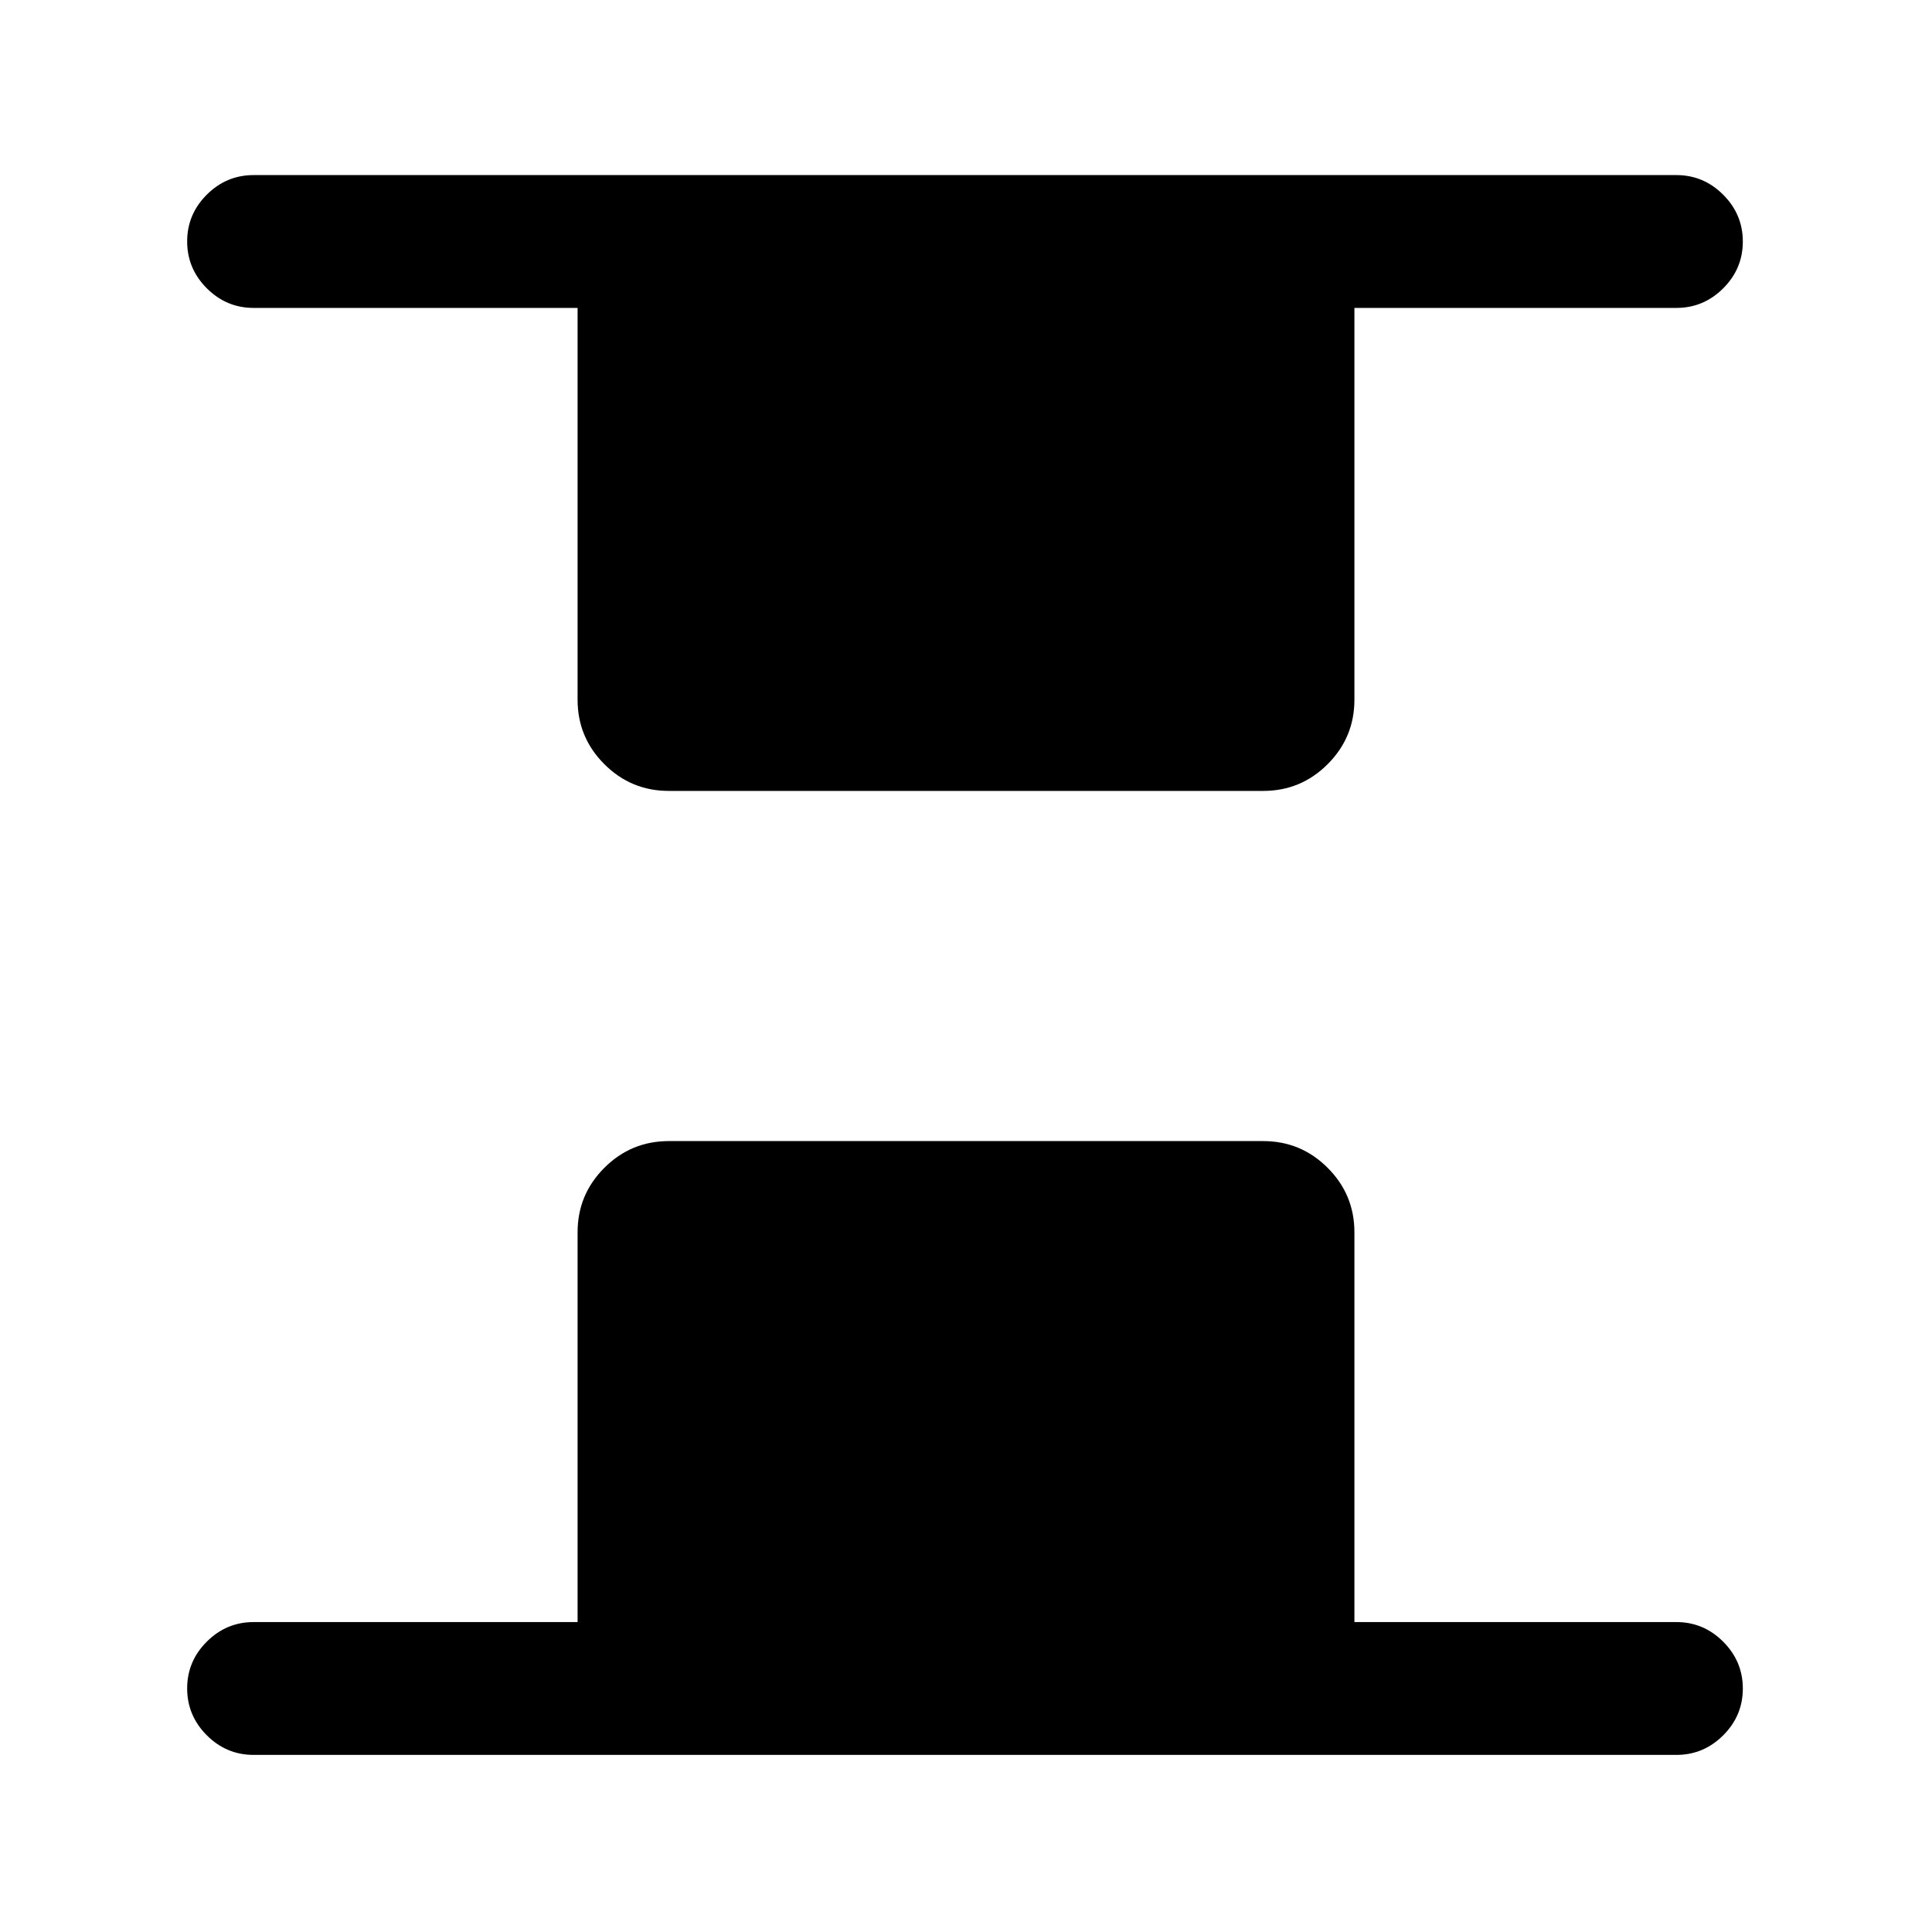 <svg xmlns="http://www.w3.org/2000/svg" height="24" viewBox="0 -960 960 960" width="24"><path d="M332.31-567q-18.73 0-32.02-13.29Q287-593.58 287-612.31V-807H126q-13.5 0-23.25-9.76T93-840.03q0-13.51 9.75-23.24Q112.5-873 126-873h707q13.5 0 23.25 9.76t9.75 23.27q0 13.51-9.75 23.24Q846.5-807 833-807H673v194.69q0 18.73-13.29 32.02Q646.42-567 627.69-567H332.31ZM126-88q-13.5 0-23.25-9.76T93-121.03q0-13.51 9.75-23.24Q112.5-154 126-154h161v-193.69q0-18.73 13.29-32.02Q313.58-393 332.31-393h295.38q18.73 0 32.02 13.29Q673-366.42 673-347.69V-154h160q13.5 0 23.25 9.76t9.75 23.27q0 13.51-9.75 23.24Q846.5-88 833-88H126Z"/></svg>